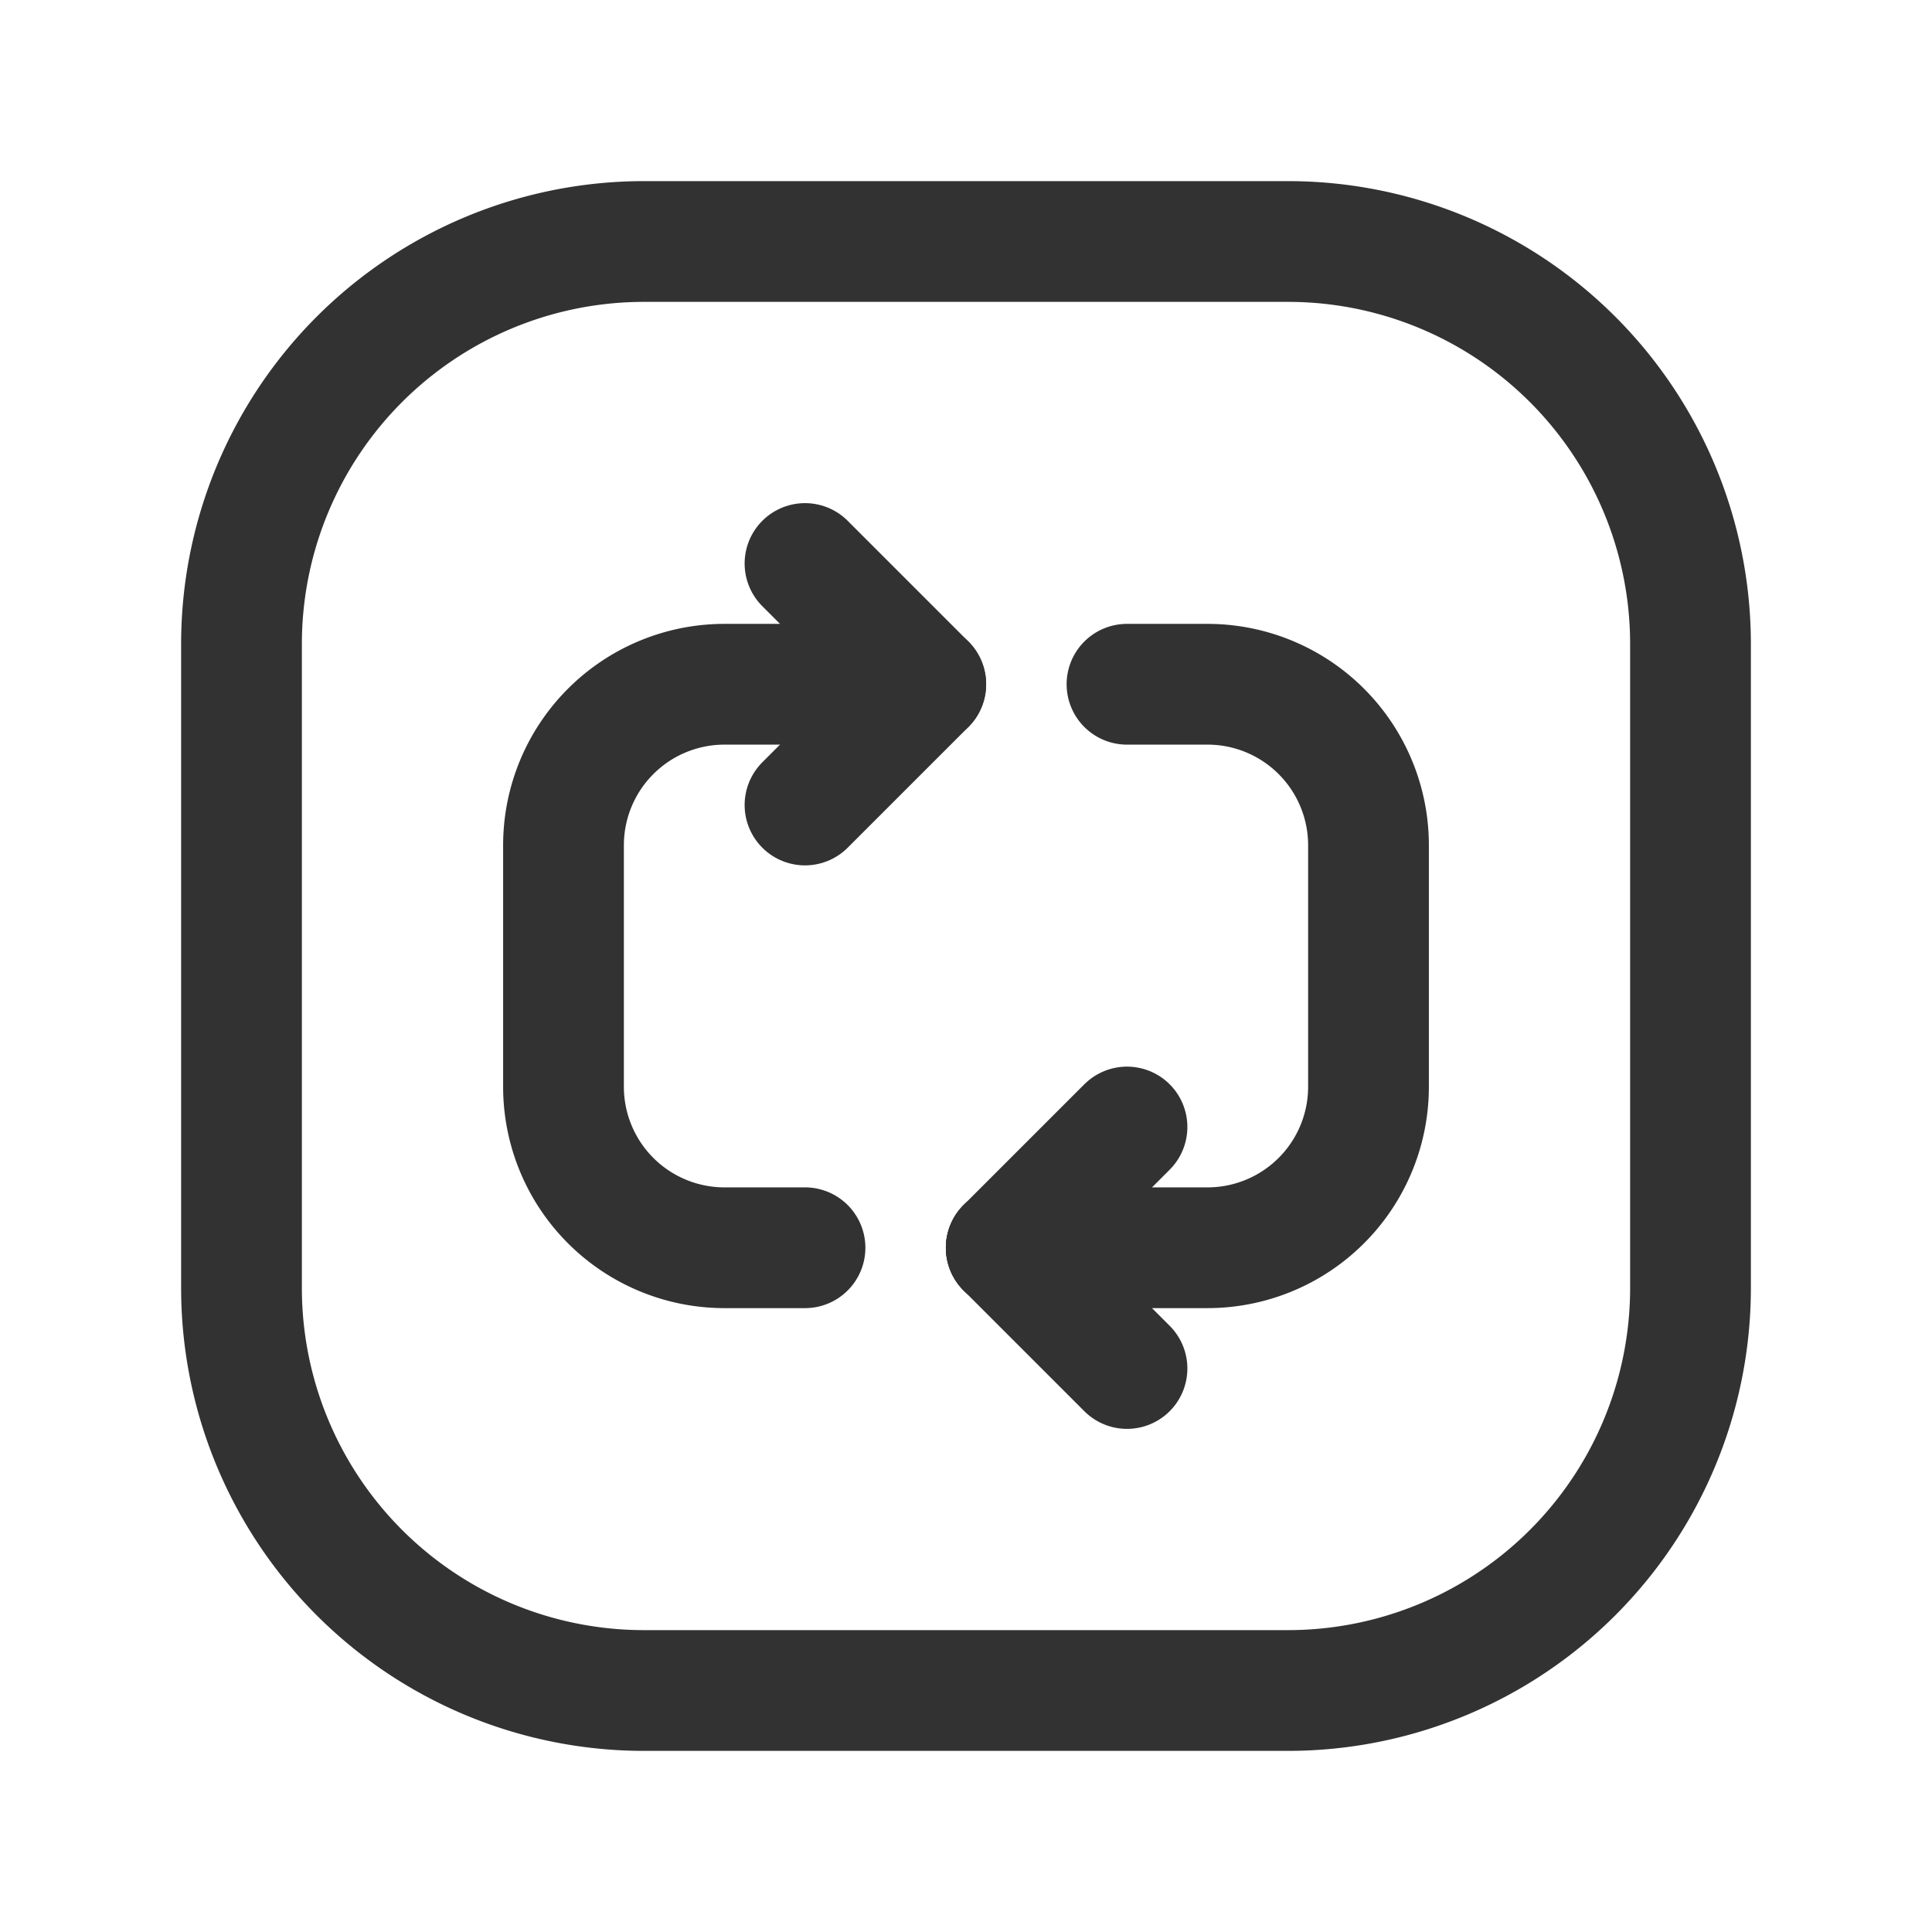 <svg id="Layer_3" data-name="Layer 3" xmlns="http://www.w3.org/2000/svg" viewBox="0 0 24 24"><path d="M0,0H24V24H0Z" fill="none"/><rect width="24" height="24" fill="none"/><line x1="14" y1="14" x2="12.5" y2="15.5" fill="none" stroke="#323232" stroke-linecap="round" stroke-linejoin="round" stroke-width="1.5"/><line x1="14" y1="17" x2="12.5" y2="15.5" fill="none" stroke="#323232" stroke-linecap="round" stroke-linejoin="round" stroke-width="1.5"/><path d="M14,8.5h1a2,2,0,0,1,2,2v3a2,2,0,0,1-2,2H12.5" fill="none" stroke="#323232" stroke-linecap="round" stroke-linejoin="round" stroke-width="1.5"/><polyline points="10 7 11.5 8.5 10 10" fill="none" stroke="#323232" stroke-linecap="round" stroke-linejoin="round" stroke-width="1.5"/><path d="M10,15.5H9a2,2,0,0,1-2-2v-3a2,2,0,0,1,2-2h2.5" fill="none" stroke="#323232" stroke-linecap="round" stroke-linejoin="round" stroke-width="1.5"/><path d="M16,3H8A5,5,0,0,0,3,8v8a5,5,0,0,0,5,5h8a5,5,0,0,0,5-5V8A5,5,0,0,0,16,3Z" fill="none" stroke="#323232" stroke-linecap="round" stroke-linejoin="round" stroke-width="1.5"/></svg>